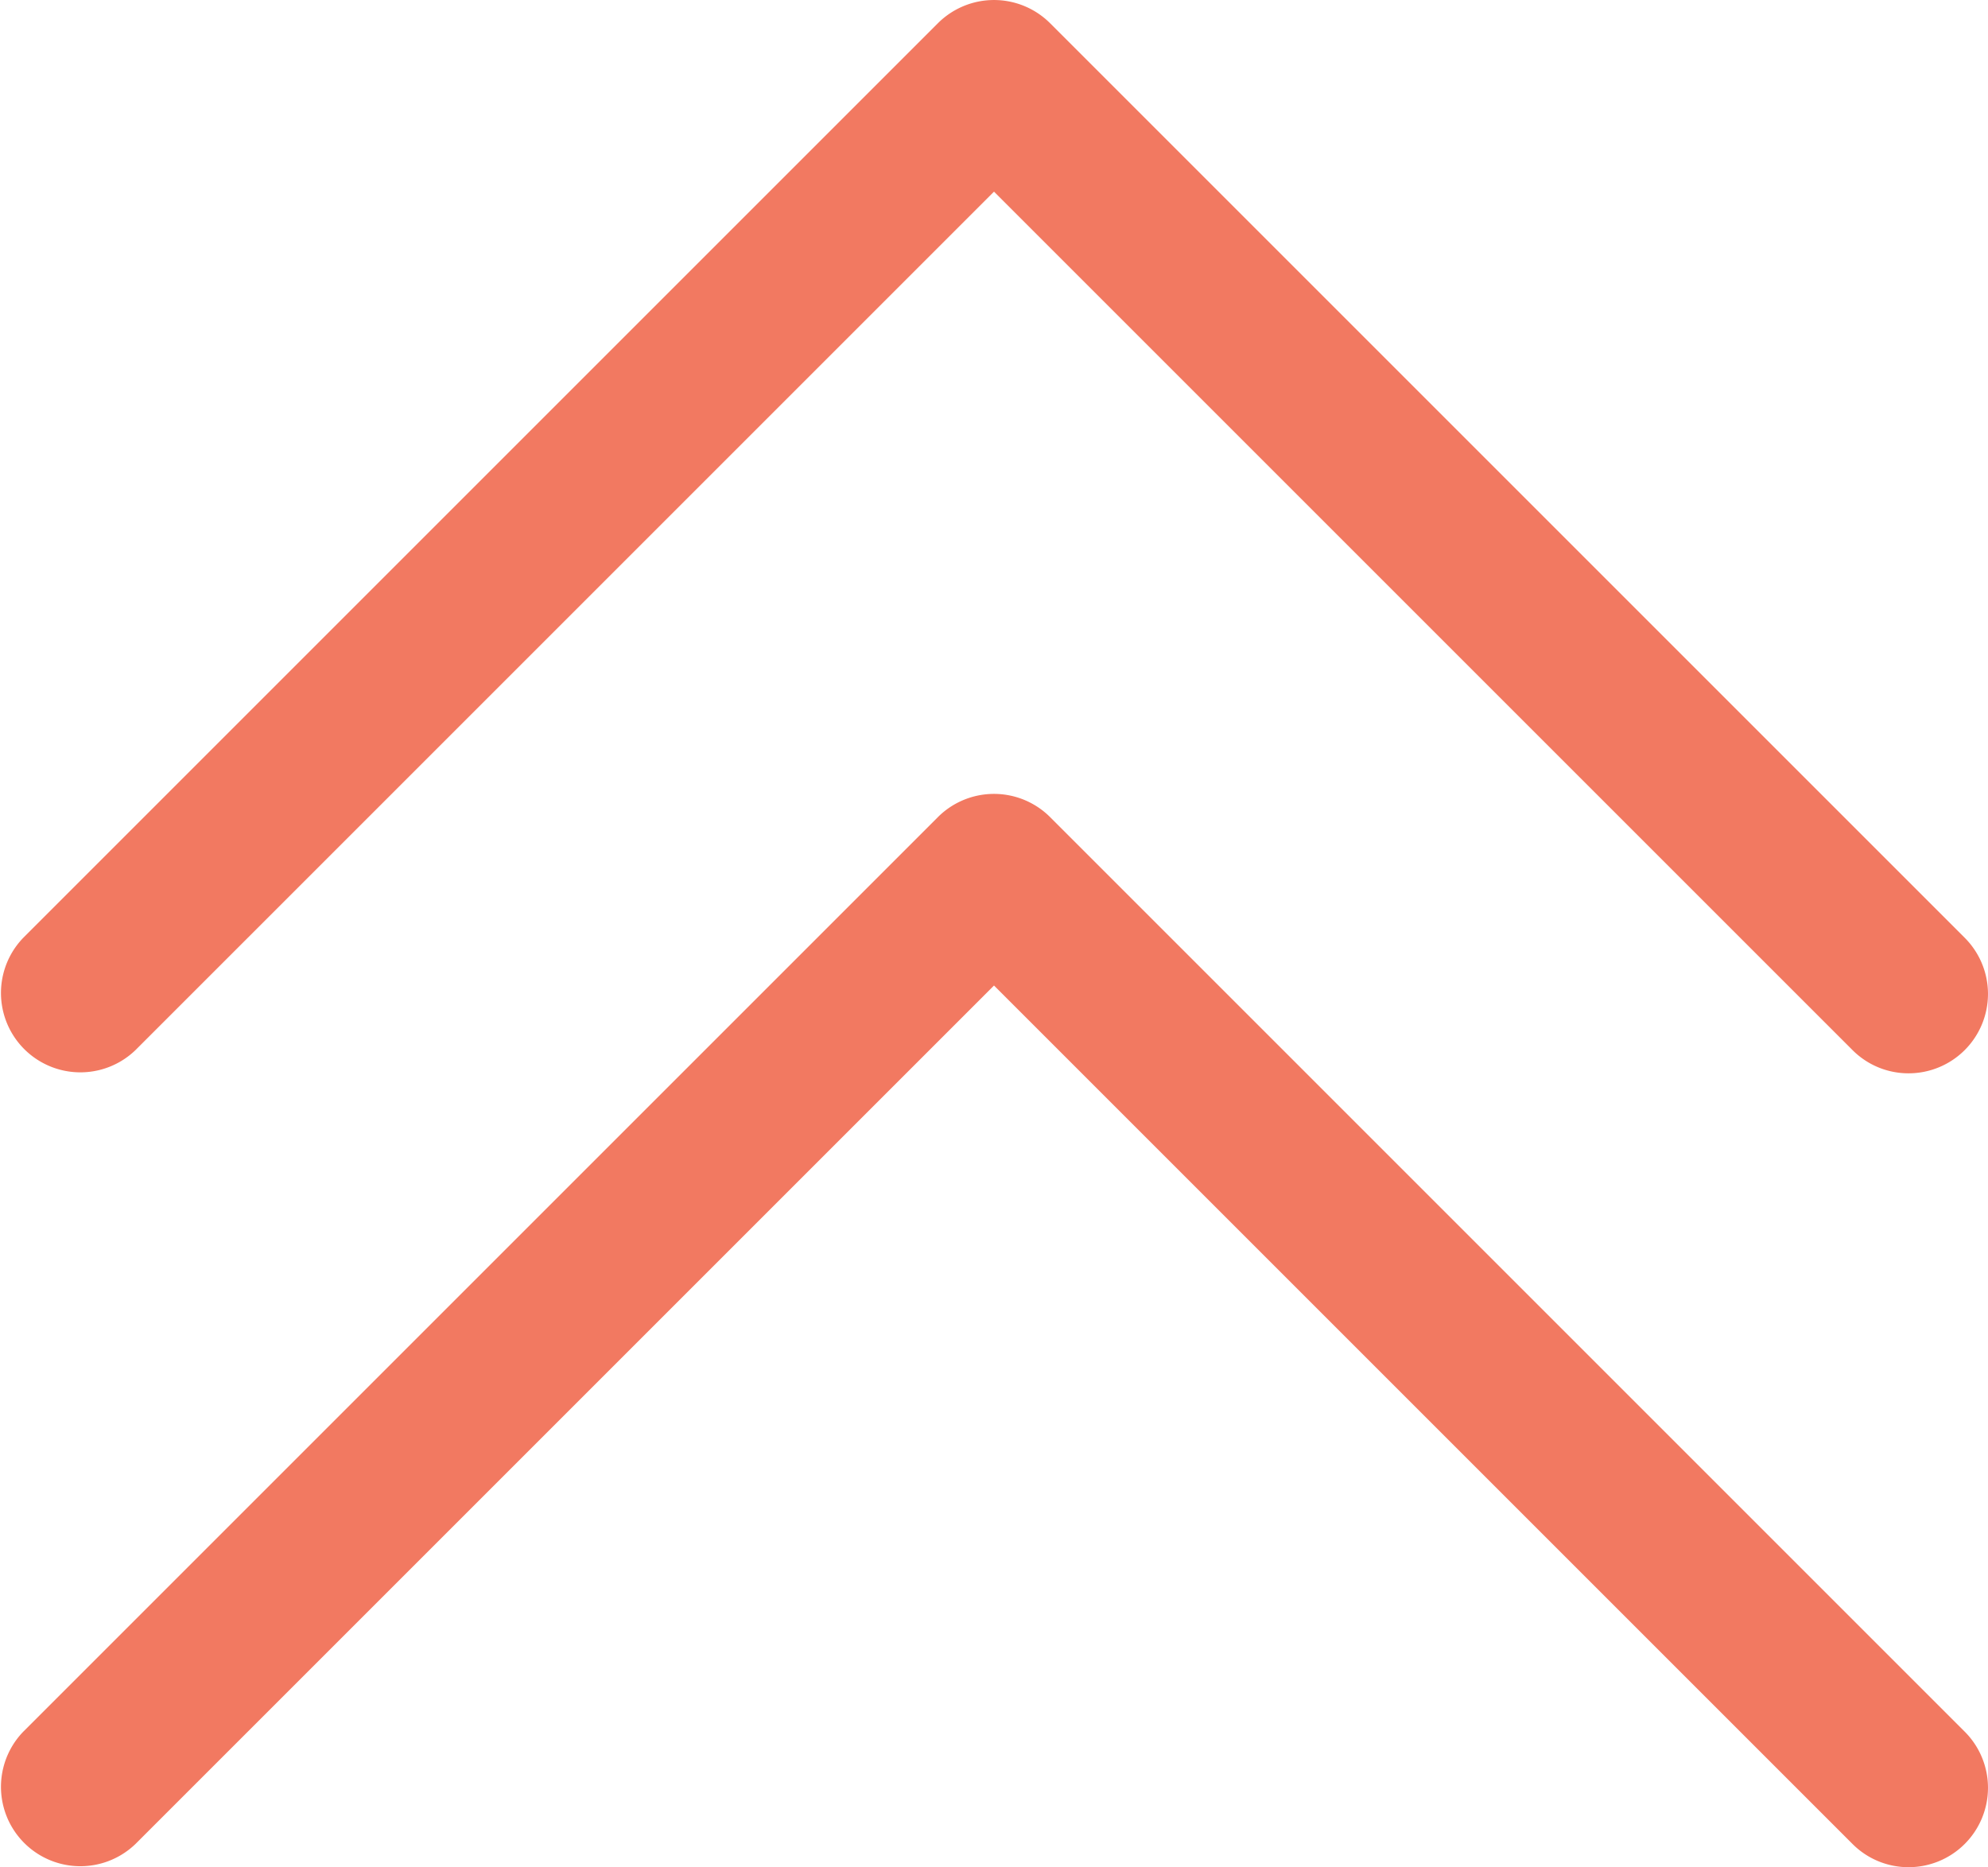 <svg xmlns="http://www.w3.org/2000/svg" viewBox="0 0 50.08 47.04"><defs><style>.cls-1{fill:#f27961;}</style></defs><title>double_scroll_up</title><g id="Capa_2" data-name="Capa 2"><g id="Capa_1-2" data-name="Capa 1"><path class="cls-1" d="M48.08,27.04a1.99,1.99,0,0,1-1.414-.586L25.04,4.828,3.414,26.454A2,2,0,0,1,.586,23.626L23.626.586a2,2,0,0,1,2.828,0l23.04,23.04A2,2,0,0,1,48.08,27.04Z"/><path class="cls-1" d="M48.08,47.04a1.99,1.99,0,0,1-1.414-.586L25.04,24.828,3.414,46.454A2,2,0,0,1,.586,43.626l23.04-23.04a2,2,0,0,1,2.828,0l23.04,23.04A2,2,0,0,1,48.08,47.04Z"/></g></g></svg>